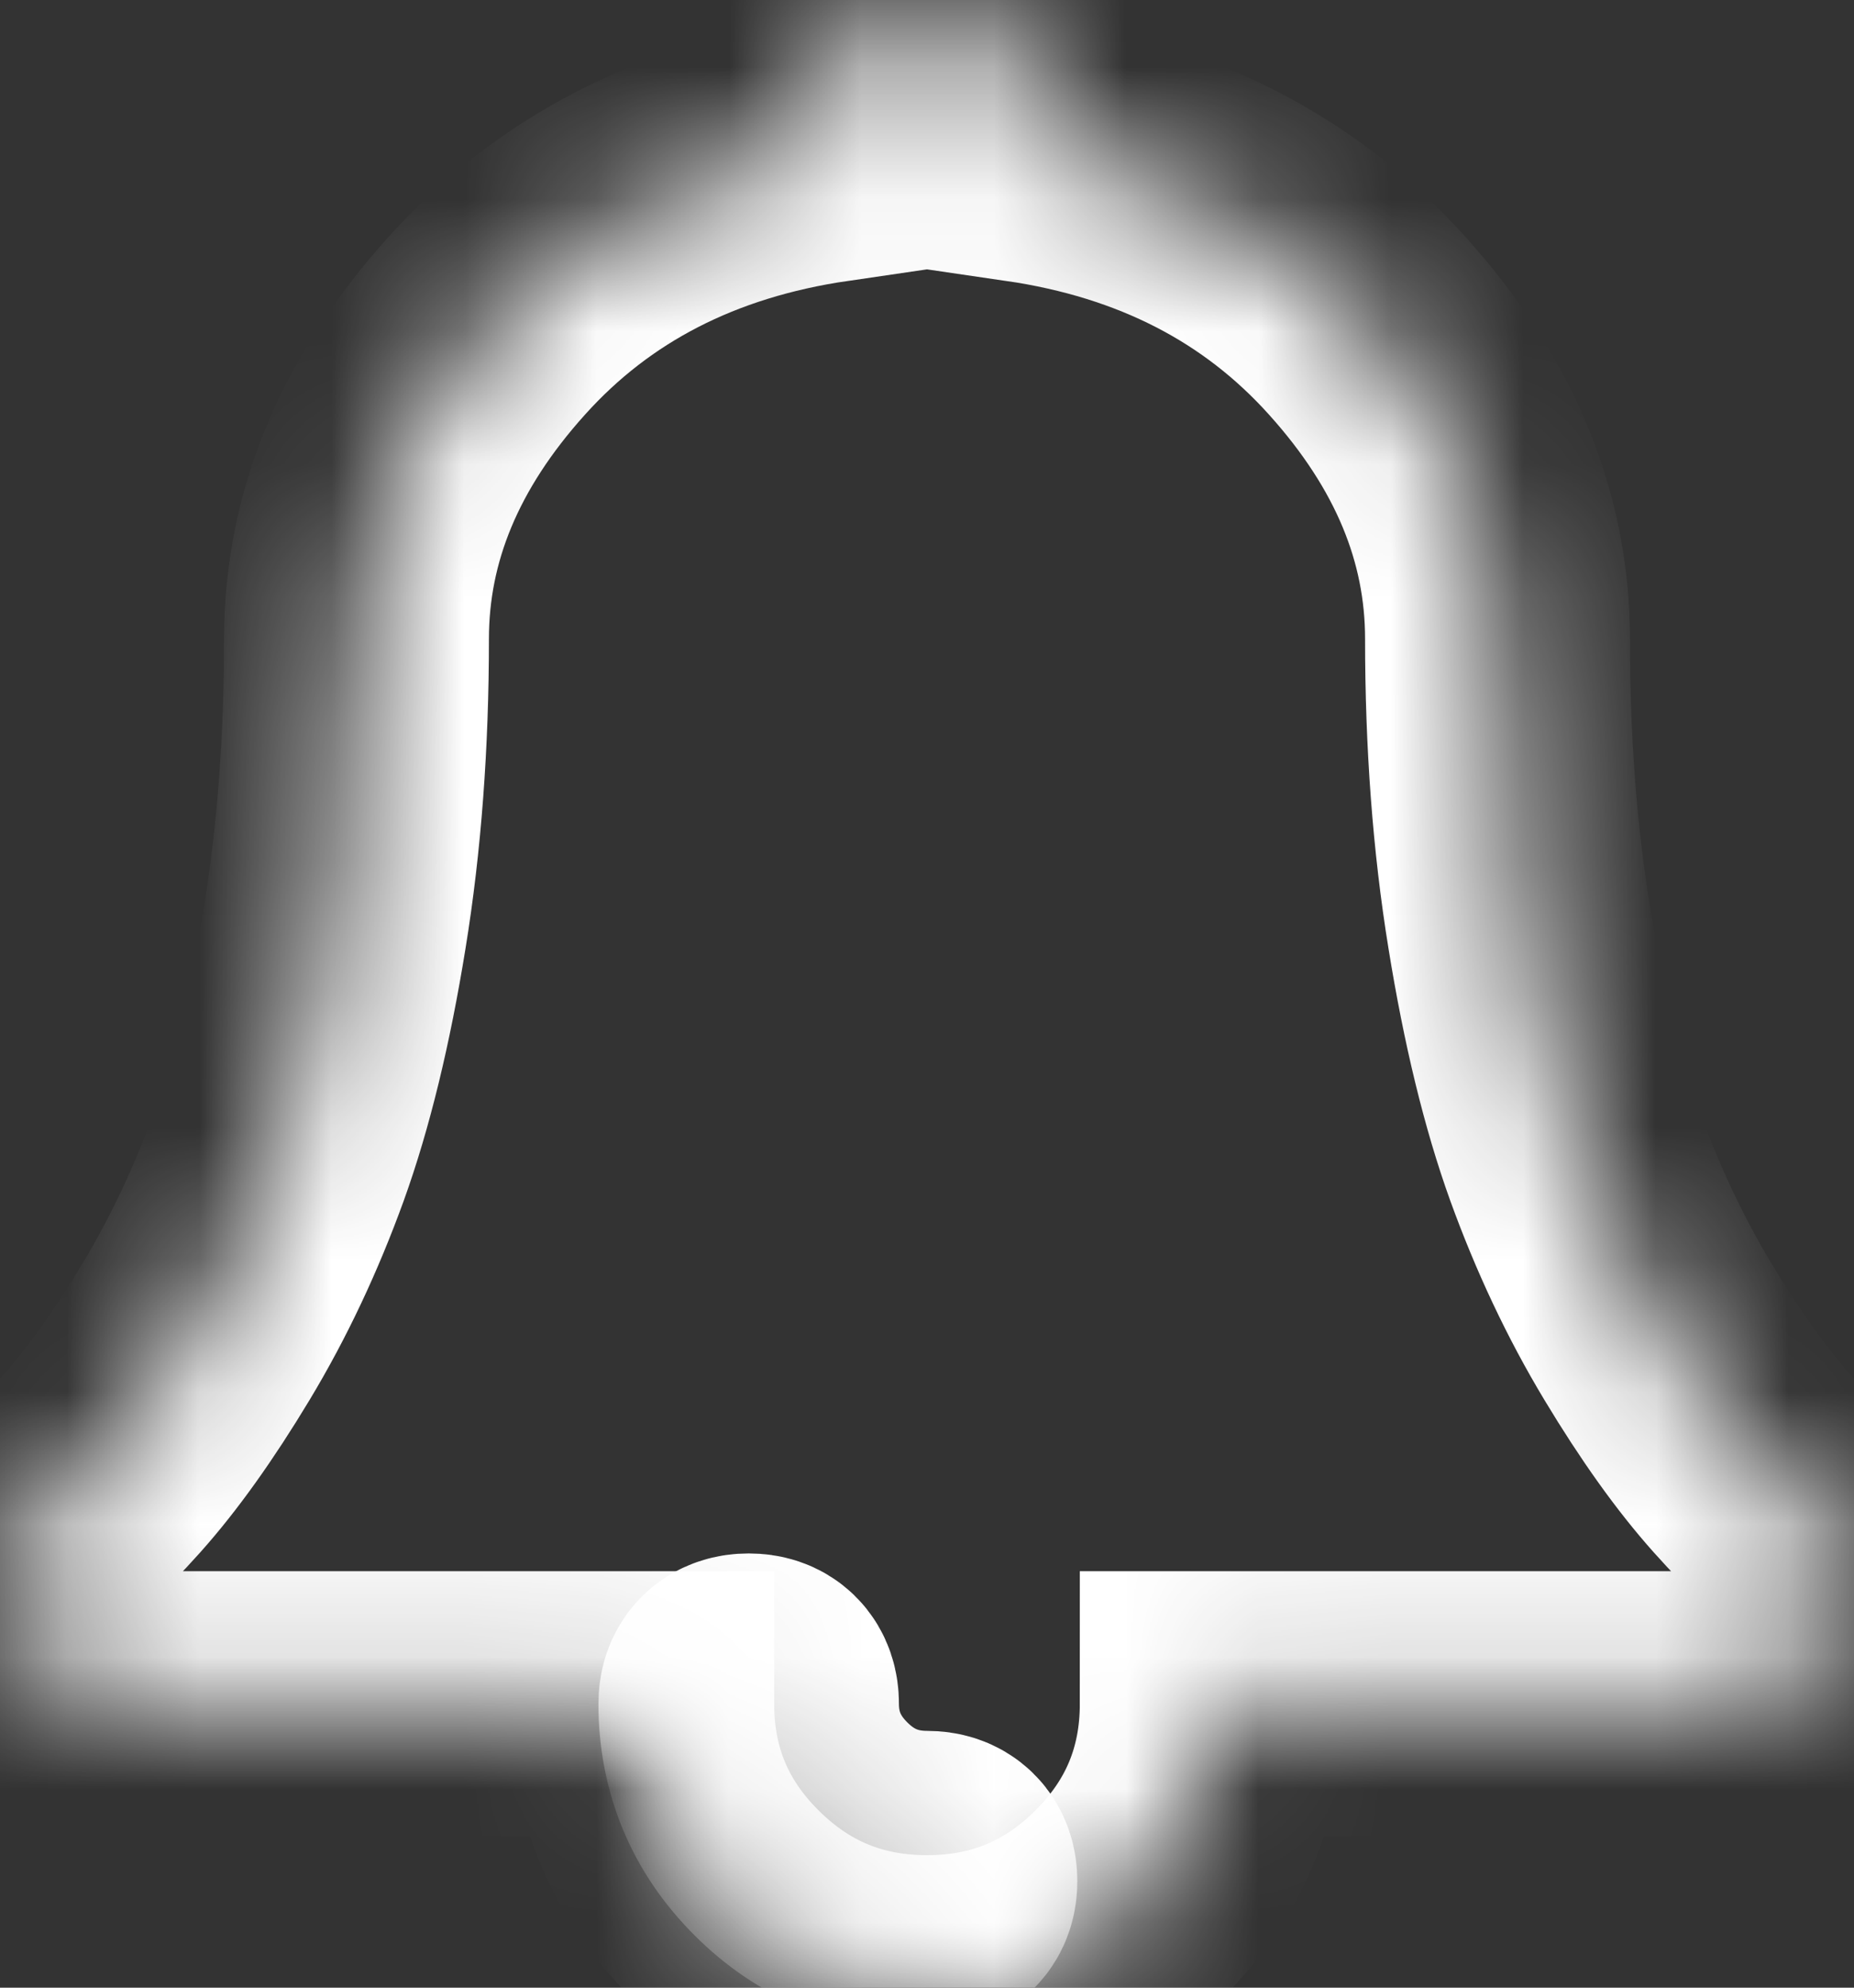 ﻿<?xml version="1.0" encoding="utf-8"?>
<svg version="1.1" xmlns:xlink="http://www.w3.org/1999/xlink" width="14px" height="15px" xmlns="http://www.w3.org/2000/svg">
  <rect width="100%" height="100%" fill="#333333" stroke="none"/>
  <defs>
    <mask fill="white" id="clip120">
      <path d="M 7 14.33  C 7.09 14.33  7.135 14.286  7.135 14.196  C 7.135 14.107  7.09 14.062  7 14.062  C 6.669 14.062  6.384 13.944  6.146 13.707  C 5.908 13.47  5.788 13.186  5.788 12.857  C 5.788 12.768  5.744 12.723  5.654 12.723  C 5.564 12.723  5.519 12.768  5.519 12.857  C 5.519 13.265  5.664 13.612  5.953 13.899  C 6.241 14.187  6.591 14.33  7 14.33  Z M 13.234 11.049  C 13.464 11.306  13.72 11.551  14 11.786  C 14 12.076  13.893 12.327  13.68 12.539  C 13.467 12.751  13.215 12.857  12.923 12.857  L 9.154 12.857  C 9.154 13.449  8.944 13.954  8.523 14.372  C 8.102 14.791  7.595 15  7 15  C 6.405 15  5.898 14.791  5.477 14.372  C 5.056 13.954  4.846 13.449  4.846 12.857  L 1.077 12.857  C 0.785 12.857  0.533 12.751  0.32 12.539  C 0.107 12.327  0 12.076  0 11.786  C 0.28 11.551  0.536 11.306  0.766 11.049  C 0.996 10.792  1.234 10.459  1.481 10.049  C 1.728 9.639  1.936 9.196  2.108 8.722  C 2.279 8.248  2.419 7.673  2.528 6.998  C 2.638 6.323  2.692 5.597  2.692 4.821  C 2.692 3.973  3.02 3.185  3.677 2.457  C 4.333 1.729  5.194 1.286  6.26 1.13  C 6.215 1.024  6.192 0.915  6.192 0.804  C 6.192 0.58  6.271 0.391  6.428 0.234  C 6.585 0.078  6.776 0  7 0  C 7.224 0  7.415 0.078  7.572 0.234  C 7.729 0.391  7.808 0.58  7.808 0.804  C 7.808 0.915  7.785 1.024  7.74 1.13  C 8.806 1.286  9.667 1.729  10.323 2.457  C 10.98 3.185  11.308 3.973  11.308 4.821  C 11.308 5.597  11.362 6.323  11.472 6.998  C 11.581 7.673  11.721 8.248  11.892 8.722  C 12.064 9.196  12.272 9.639  12.519 10.049  C 12.766 10.459  13.004 10.792  13.234 11.049  Z " fill-rule="evenodd" />
    </mask>
  </defs>
  <g transform="matrix(1 0 0 1 -243 -9080 )">
    <path d="M 7 14.33  C 7.09 14.33  7.135 14.286  7.135 14.196  C 7.135 14.107  7.09 14.062  7 14.062  C 6.669 14.062  6.384 13.944  6.146 13.707  C 5.908 13.47  5.788 13.186  5.788 12.857  C 5.788 12.768  5.744 12.723  5.654 12.723  C 5.564 12.723  5.519 12.768  5.519 12.857  C 5.519 13.265  5.664 13.612  5.953 13.899  C 6.241 14.187  6.591 14.33  7 14.33  Z M 13.234 11.049  C 13.464 11.306  13.72 11.551  14 11.786  C 14 12.076  13.893 12.327  13.68 12.539  C 13.467 12.751  13.215 12.857  12.923 12.857  L 9.154 12.857  C 9.154 13.449  8.944 13.954  8.523 14.372  C 8.102 14.791  7.595 15  7 15  C 6.405 15  5.898 14.791  5.477 14.372  C 5.056 13.954  4.846 13.449  4.846 12.857  L 1.077 12.857  C 0.785 12.857  0.533 12.751  0.32 12.539  C 0.107 12.327  0 12.076  0 11.786  C 0.28 11.551  0.536 11.306  0.766 11.049  C 0.996 10.792  1.234 10.459  1.481 10.049  C 1.728 9.639  1.936 9.196  2.108 8.722  C 2.279 8.248  2.419 7.673  2.528 6.998  C 2.638 6.323  2.692 5.597  2.692 4.821  C 2.692 3.973  3.02 3.185  3.677 2.457  C 4.333 1.729  5.194 1.286  6.26 1.13  C 6.215 1.024  6.192 0.915  6.192 0.804  C 6.192 0.58  6.271 0.391  6.428 0.234  C 6.585 0.078  6.776 0  7 0  C 7.224 0  7.415 0.078  7.572 0.234  C 7.729 0.391  7.808 0.58  7.808 0.804  C 7.808 0.915  7.785 1.024  7.74 1.13  C 8.806 1.286  9.667 1.729  10.323 2.457  C 10.98 3.185  11.308 3.973  11.308 4.821  C 11.308 5.597  11.362 6.323  11.472 6.998  C 11.581 7.673  11.721 8.248  11.892 8.722  C 12.064 9.196  12.272 9.639  12.519 10.049  C 12.766 10.459  13.004 10.792  13.234 11.049  Z " fill-rule="nonzero" fill="#000000" stroke="none" fill-opacity="0" transform="matrix(1 0 0 1 243 9080 )" />
    <path d="M 7 14.33  C 7.09 14.33  7.135 14.286  7.135 14.196  C 7.135 14.107  7.09 14.062  7 14.062  C 6.669 14.062  6.384 13.944  6.146 13.707  C 5.908 13.47  5.788 13.186  5.788 12.857  C 5.788 12.768  5.744 12.723  5.654 12.723  C 5.564 12.723  5.519 12.768  5.519 12.857  C 5.519 13.265  5.664 13.612  5.953 13.899  C 6.241 14.187  6.591 14.33  7 14.33  Z " stroke-width="2" stroke="#ffffff" fill="none" transform="matrix(1 0 0 1 243 9080 )" mask="url(#clip120)" />
    <path d="M 13.234 11.049  C 13.464 11.306  13.72 11.551  14 11.786  C 14 12.076  13.893 12.327  13.68 12.539  C 13.467 12.751  13.215 12.857  12.923 12.857  L 9.154 12.857  C 9.154 13.449  8.944 13.954  8.523 14.372  C 8.102 14.791  7.595 15  7 15  C 6.405 15  5.898 14.791  5.477 14.372  C 5.056 13.954  4.846 13.449  4.846 12.857  L 1.077 12.857  C 0.785 12.857  0.533 12.751  0.32 12.539  C 0.107 12.327  0 12.076  0 11.786  C 0.28 11.551  0.536 11.306  0.766 11.049  C 0.996 10.792  1.234 10.459  1.481 10.049  C 1.728 9.639  1.936 9.196  2.108 8.722  C 2.279 8.248  2.419 7.673  2.528 6.998  C 2.638 6.323  2.692 5.597  2.692 4.821  C 2.692 3.973  3.02 3.185  3.677 2.457  C 4.333 1.729  5.194 1.286  6.26 1.13  C 6.215 1.024  6.192 0.915  6.192 0.804  C 6.192 0.58  6.271 0.391  6.428 0.234  C 6.585 0.078  6.776 0  7 0  C 7.224 0  7.415 0.078  7.572 0.234  C 7.729 0.391  7.808 0.58  7.808 0.804  C 7.808 0.915  7.785 1.024  7.74 1.13  C 8.806 1.286  9.667 1.729  10.323 2.457  C 10.98 3.185  11.308 3.973  11.308 4.821  C 11.308 5.597  11.362 6.323  11.472 6.998  C 11.581 7.673  11.721 8.248  11.892 8.722  C 12.064 9.196  12.272 9.639  12.519 10.049  C 12.766 10.459  13.004 10.792  13.234 11.049  Z " stroke-width="2" stroke="#ffffff" fill="none" transform="matrix(1 0 0 1 243 9080 )" mask="url(#clip120)" />
  </g>
</svg>